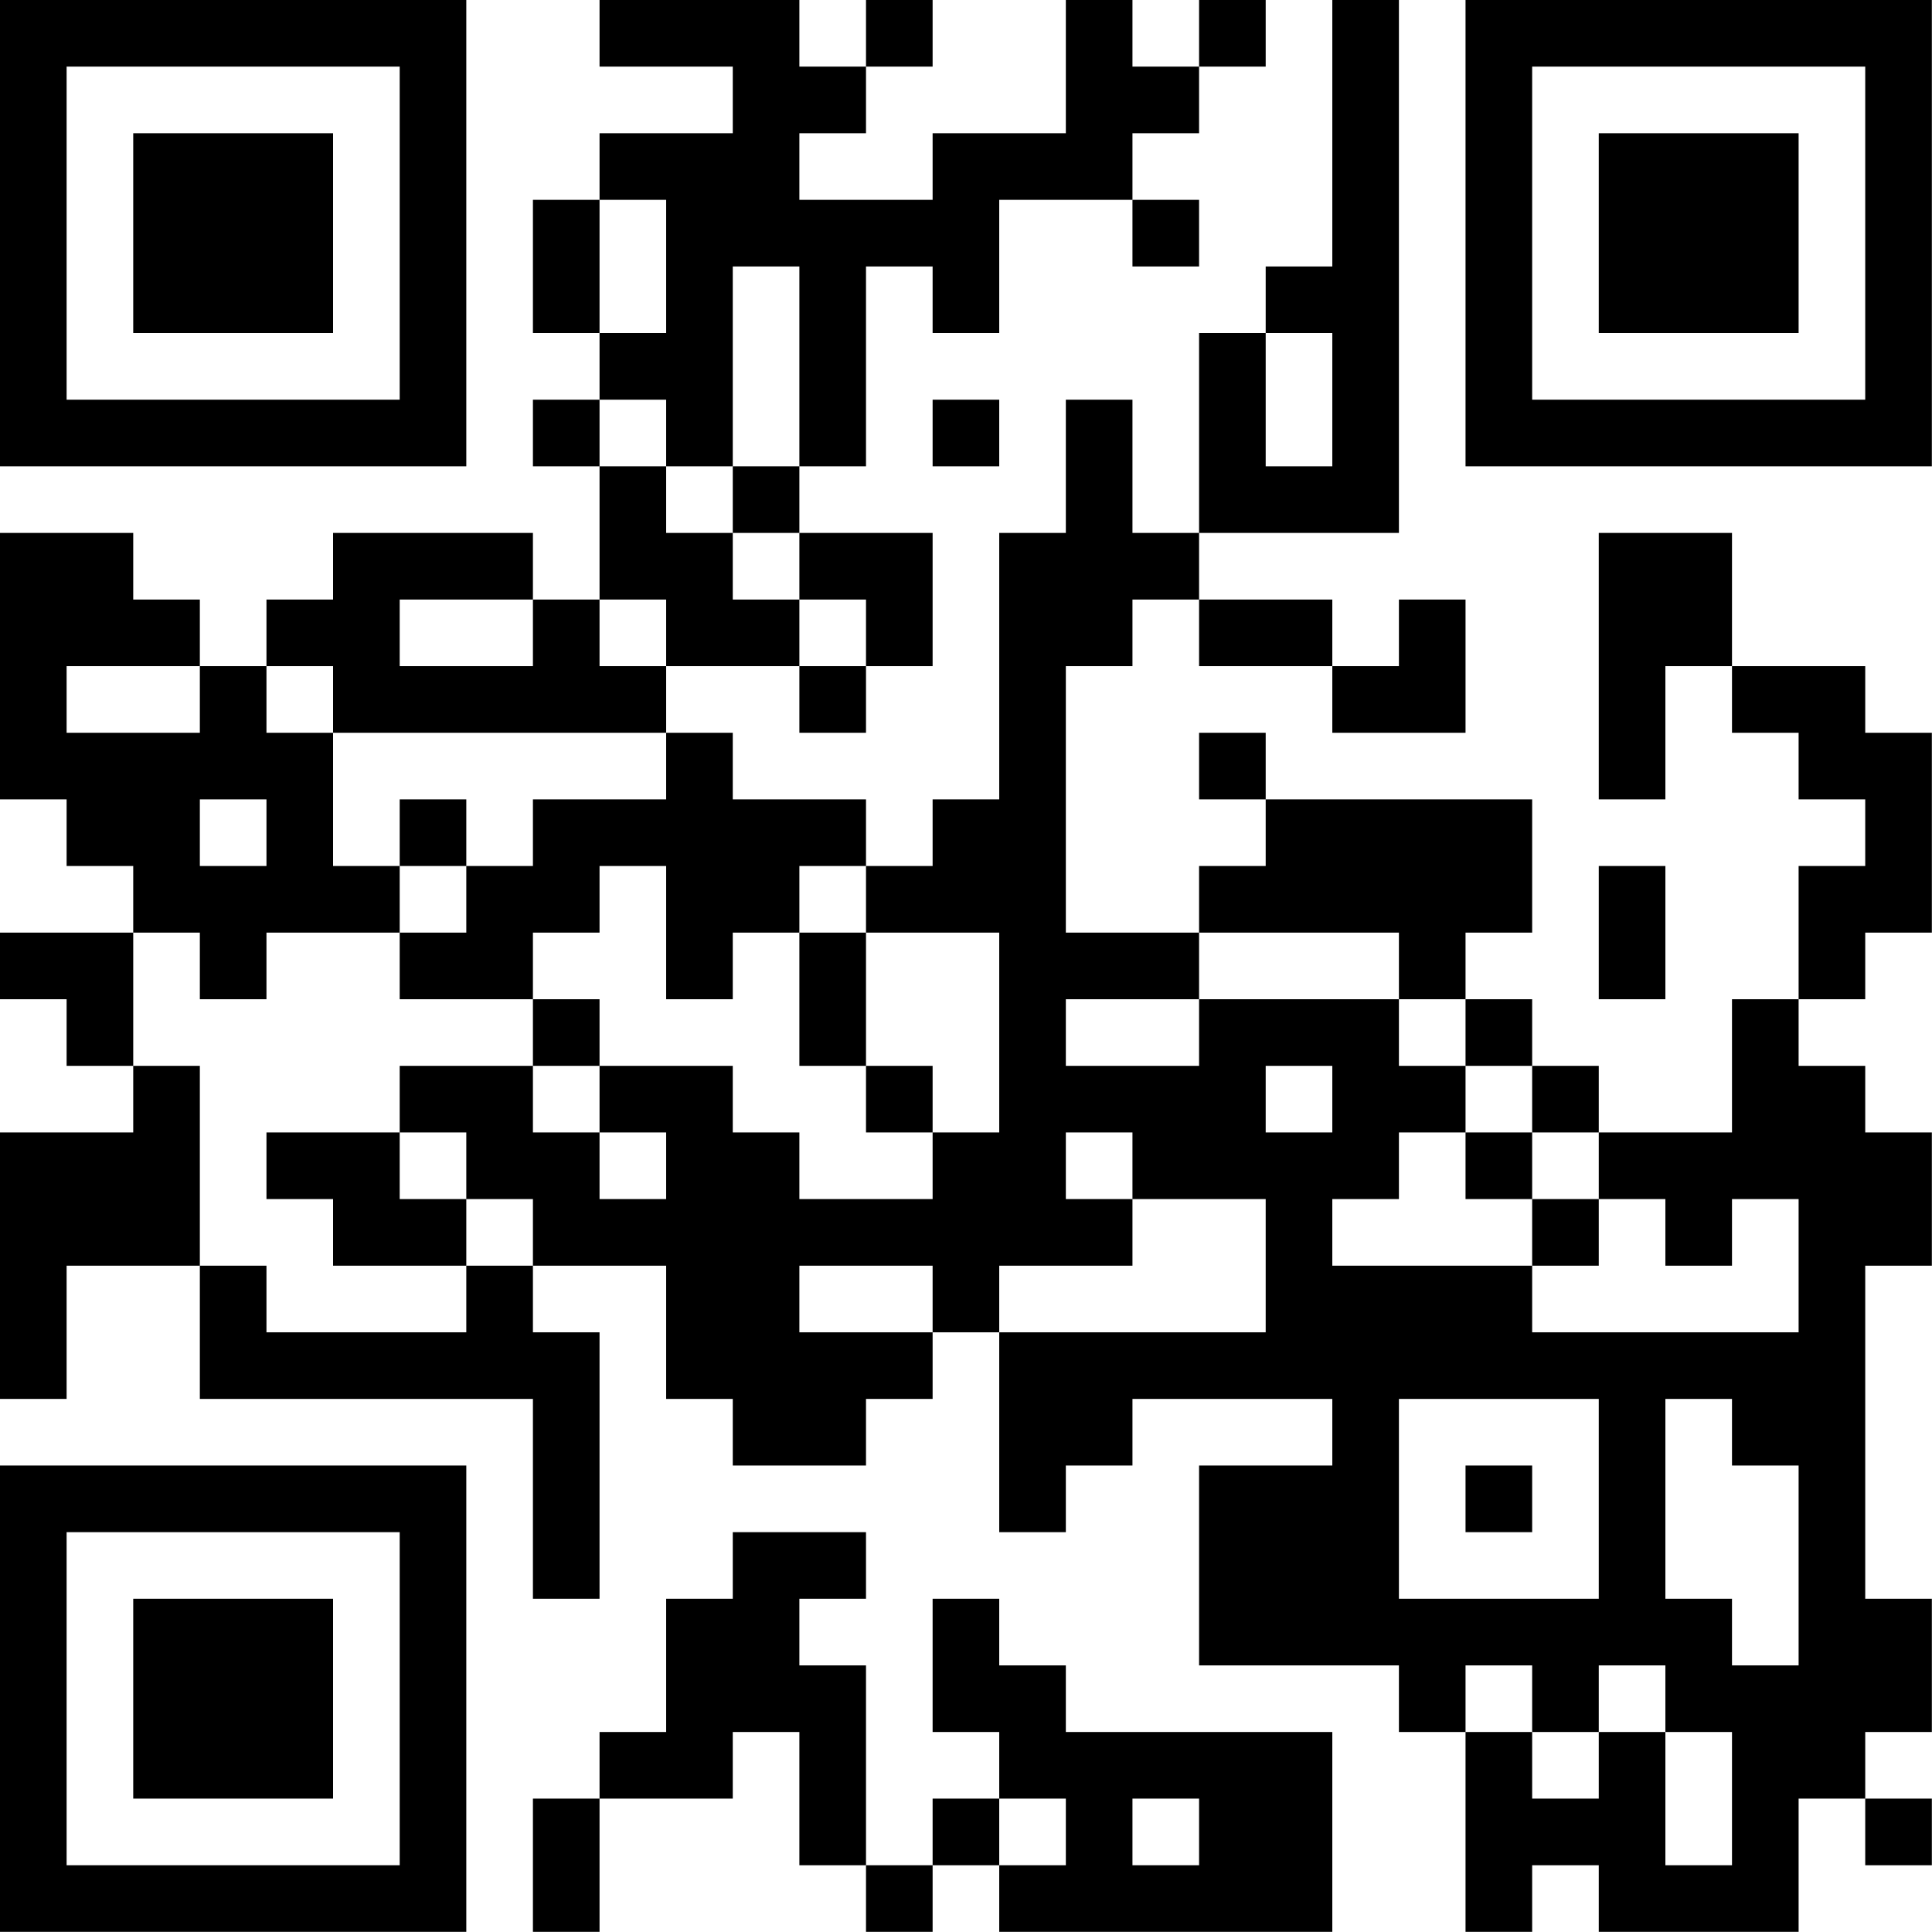 <?xml version="1.0" encoding="UTF-8"?>
<svg xmlns="http://www.w3.org/2000/svg" version="1.1" width="100" height="100" viewBox="0 0 100 100"><rect x="0" y="0" width="100" height="100" fill="#ffffff"/><g transform="scale(3.448)"><g transform="translate(0,0)"><path fill-rule="evenodd" d="M9 0L9 1L11 1L11 2L9 2L9 3L8 3L8 5L9 5L9 6L8 6L8 7L9 7L9 9L8 9L8 8L5 8L5 9L4 9L4 10L3 10L3 9L2 9L2 8L0 8L0 12L1 12L1 13L2 13L2 14L0 14L0 15L1 15L1 16L2 16L2 17L0 17L0 21L1 21L1 19L3 19L3 21L8 21L8 24L9 24L9 20L8 20L8 19L10 19L10 21L11 21L11 22L13 22L13 21L14 21L14 20L15 20L15 23L16 23L16 22L17 22L17 21L20 21L20 22L18 22L18 25L21 25L21 26L22 26L22 29L23 29L23 28L24 28L24 29L27 29L27 27L28 27L28 28L29 28L29 27L28 27L28 26L29 26L29 24L28 24L28 19L29 19L29 17L28 17L28 16L27 16L27 15L28 15L28 14L29 14L29 11L28 11L28 10L26 10L26 8L24 8L24 12L25 12L25 10L26 10L26 11L27 11L27 12L28 12L28 13L27 13L27 15L26 15L26 17L24 17L24 16L23 16L23 15L22 15L22 14L23 14L23 12L19 12L19 11L18 11L18 12L19 12L19 13L18 13L18 14L16 14L16 10L17 10L17 9L18 9L18 10L20 10L20 11L22 11L22 9L21 9L21 10L20 10L20 9L18 9L18 8L21 8L21 0L20 0L20 4L19 4L19 5L18 5L18 8L17 8L17 6L16 6L16 8L15 8L15 12L14 12L14 13L13 13L13 12L11 12L11 11L10 11L10 10L12 10L12 11L13 11L13 10L14 10L14 8L12 8L12 7L13 7L13 4L14 4L14 5L15 5L15 3L17 3L17 4L18 4L18 3L17 3L17 2L18 2L18 1L19 1L19 0L18 0L18 1L17 1L17 0L16 0L16 2L14 2L14 3L12 3L12 2L13 2L13 1L14 1L14 0L13 0L13 1L12 1L12 0ZM9 3L9 5L10 5L10 3ZM11 4L11 7L10 7L10 6L9 6L9 7L10 7L10 8L11 8L11 9L12 9L12 10L13 10L13 9L12 9L12 8L11 8L11 7L12 7L12 4ZM19 5L19 7L20 7L20 5ZM14 6L14 7L15 7L15 6ZM6 9L6 10L8 10L8 9ZM9 9L9 10L10 10L10 9ZM1 10L1 11L3 11L3 10ZM4 10L4 11L5 11L5 13L6 13L6 14L4 14L4 15L3 15L3 14L2 14L2 16L3 16L3 19L4 19L4 20L7 20L7 19L8 19L8 18L7 18L7 17L6 17L6 16L8 16L8 17L9 17L9 18L10 18L10 17L9 17L9 16L11 16L11 17L12 17L12 18L14 18L14 17L15 17L15 14L13 14L13 13L12 13L12 14L11 14L11 15L10 15L10 13L9 13L9 14L8 14L8 15L6 15L6 14L7 14L7 13L8 13L8 12L10 12L10 11L5 11L5 10ZM3 12L3 13L4 13L4 12ZM6 12L6 13L7 13L7 12ZM24 13L24 15L25 15L25 13ZM12 14L12 16L13 16L13 17L14 17L14 16L13 16L13 14ZM18 14L18 15L16 15L16 16L18 16L18 15L21 15L21 16L22 16L22 17L21 17L21 18L20 18L20 19L23 19L23 20L27 20L27 18L26 18L26 19L25 19L25 18L24 18L24 17L23 17L23 16L22 16L22 15L21 15L21 14ZM8 15L8 16L9 16L9 15ZM19 16L19 17L20 17L20 16ZM4 17L4 18L5 18L5 19L7 19L7 18L6 18L6 17ZM16 17L16 18L17 18L17 19L15 19L15 20L19 20L19 18L17 18L17 17ZM22 17L22 18L23 18L23 19L24 19L24 18L23 18L23 17ZM12 19L12 20L14 20L14 19ZM21 21L21 24L24 24L24 21ZM25 21L25 24L26 24L26 25L27 25L27 22L26 22L26 21ZM22 22L22 23L23 23L23 22ZM11 23L11 24L10 24L10 26L9 26L9 27L8 27L8 29L9 29L9 27L11 27L11 26L12 26L12 28L13 28L13 29L14 29L14 28L15 28L15 29L20 29L20 26L16 26L16 25L15 25L15 24L14 24L14 26L15 26L15 27L14 27L14 28L13 28L13 25L12 25L12 24L13 24L13 23ZM22 25L22 26L23 26L23 27L24 27L24 26L25 26L25 28L26 28L26 26L25 26L25 25L24 25L24 26L23 26L23 25ZM15 27L15 28L16 28L16 27ZM17 27L17 28L18 28L18 27ZM0 0L0 7L7 7L7 0ZM1 1L1 6L6 6L6 1ZM2 2L2 5L5 5L5 2ZM22 0L22 7L29 7L29 0ZM23 1L23 6L28 6L28 1ZM24 2L24 5L27 5L27 2ZM0 22L0 29L7 29L7 22ZM1 23L1 28L6 28L6 23ZM2 24L2 27L5 27L5 24Z" fill="#000000"/></g></g></svg>
